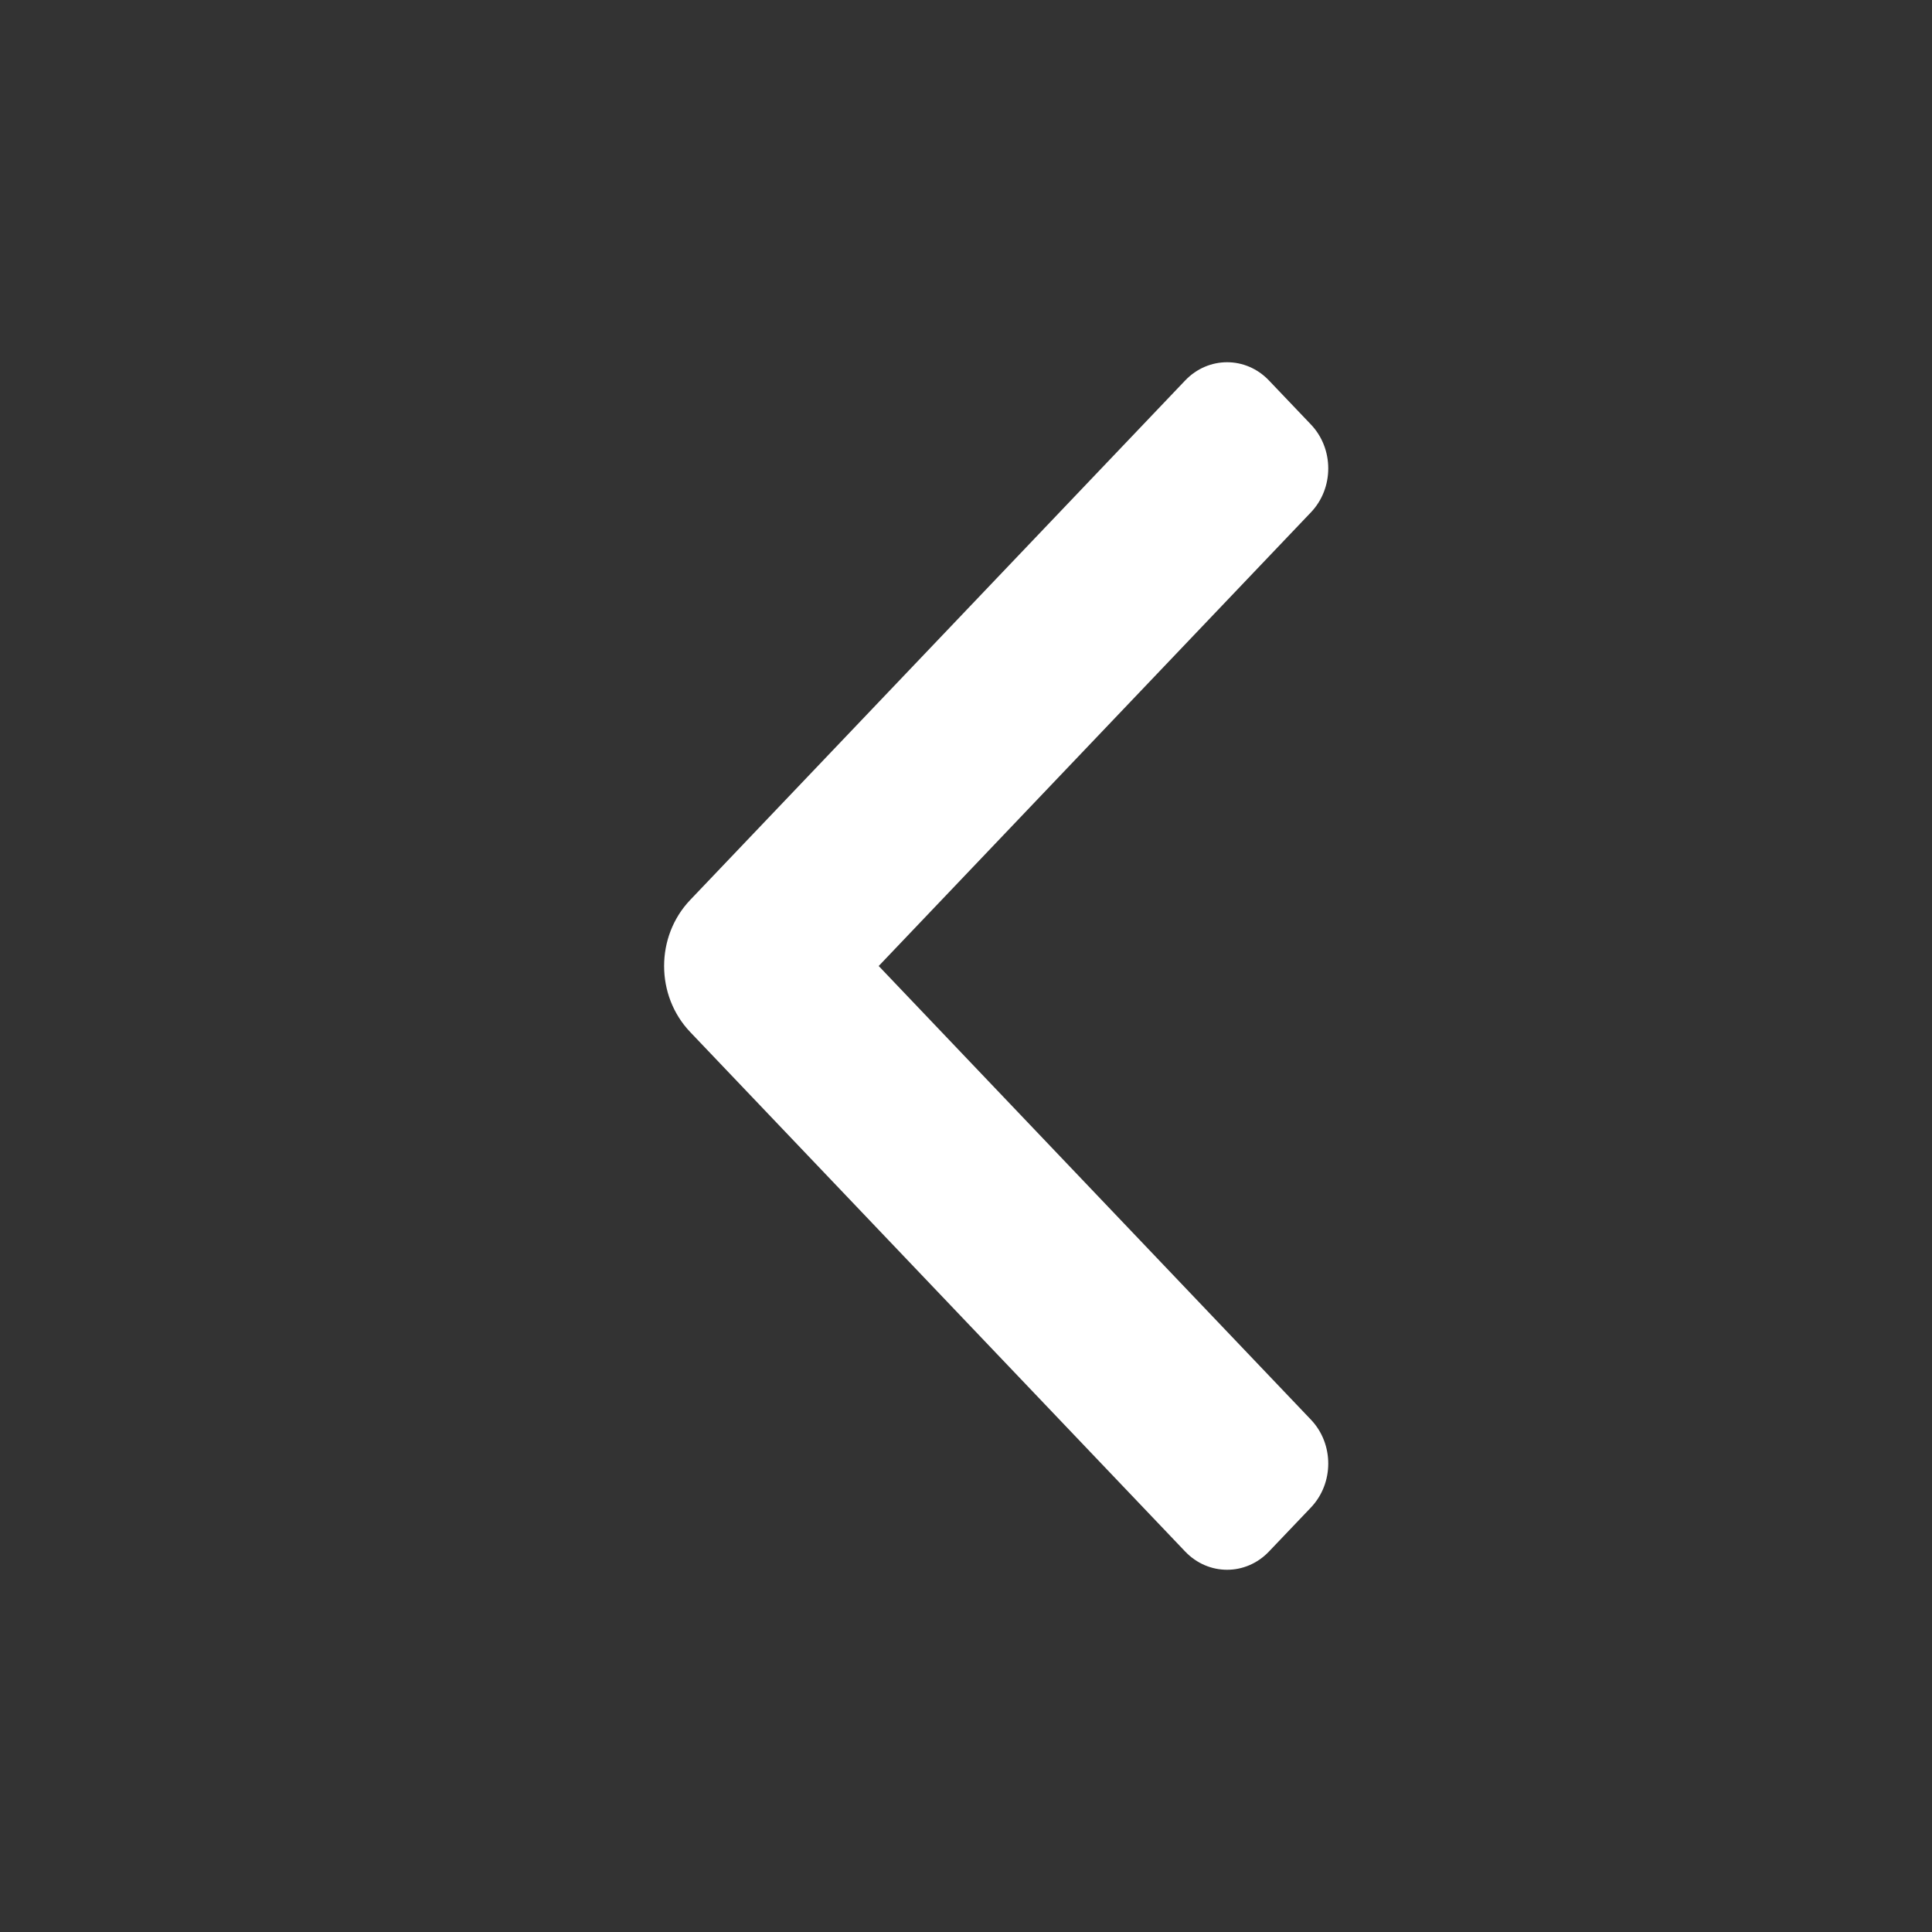 <svg width="32" height="32" viewBox="0 0 32 32" fill="none" xmlns="http://www.w3.org/2000/svg">
<rect x="0" y="0" width="32" height="32" fill="#333333" stroke="none"/>
<path fill-rule="evenodd" clip-rule="evenodd" d="M21.712 7.03C22.096 7.432 22.096 8.085 21.712 8.487L14.554 16L21.712 23.513C22.096 23.915 22.096 24.567 21.712 24.97L21.018 25.698C20.635 26.101 20.014 26.101 19.63 25.698L11.431 17.093C10.856 16.489 10.856 15.511 11.431 14.907L19.63 6.302C20.014 5.899 20.635 5.899 21.018 6.302L21.712 7.03Z" fill="white"/>
</svg>
